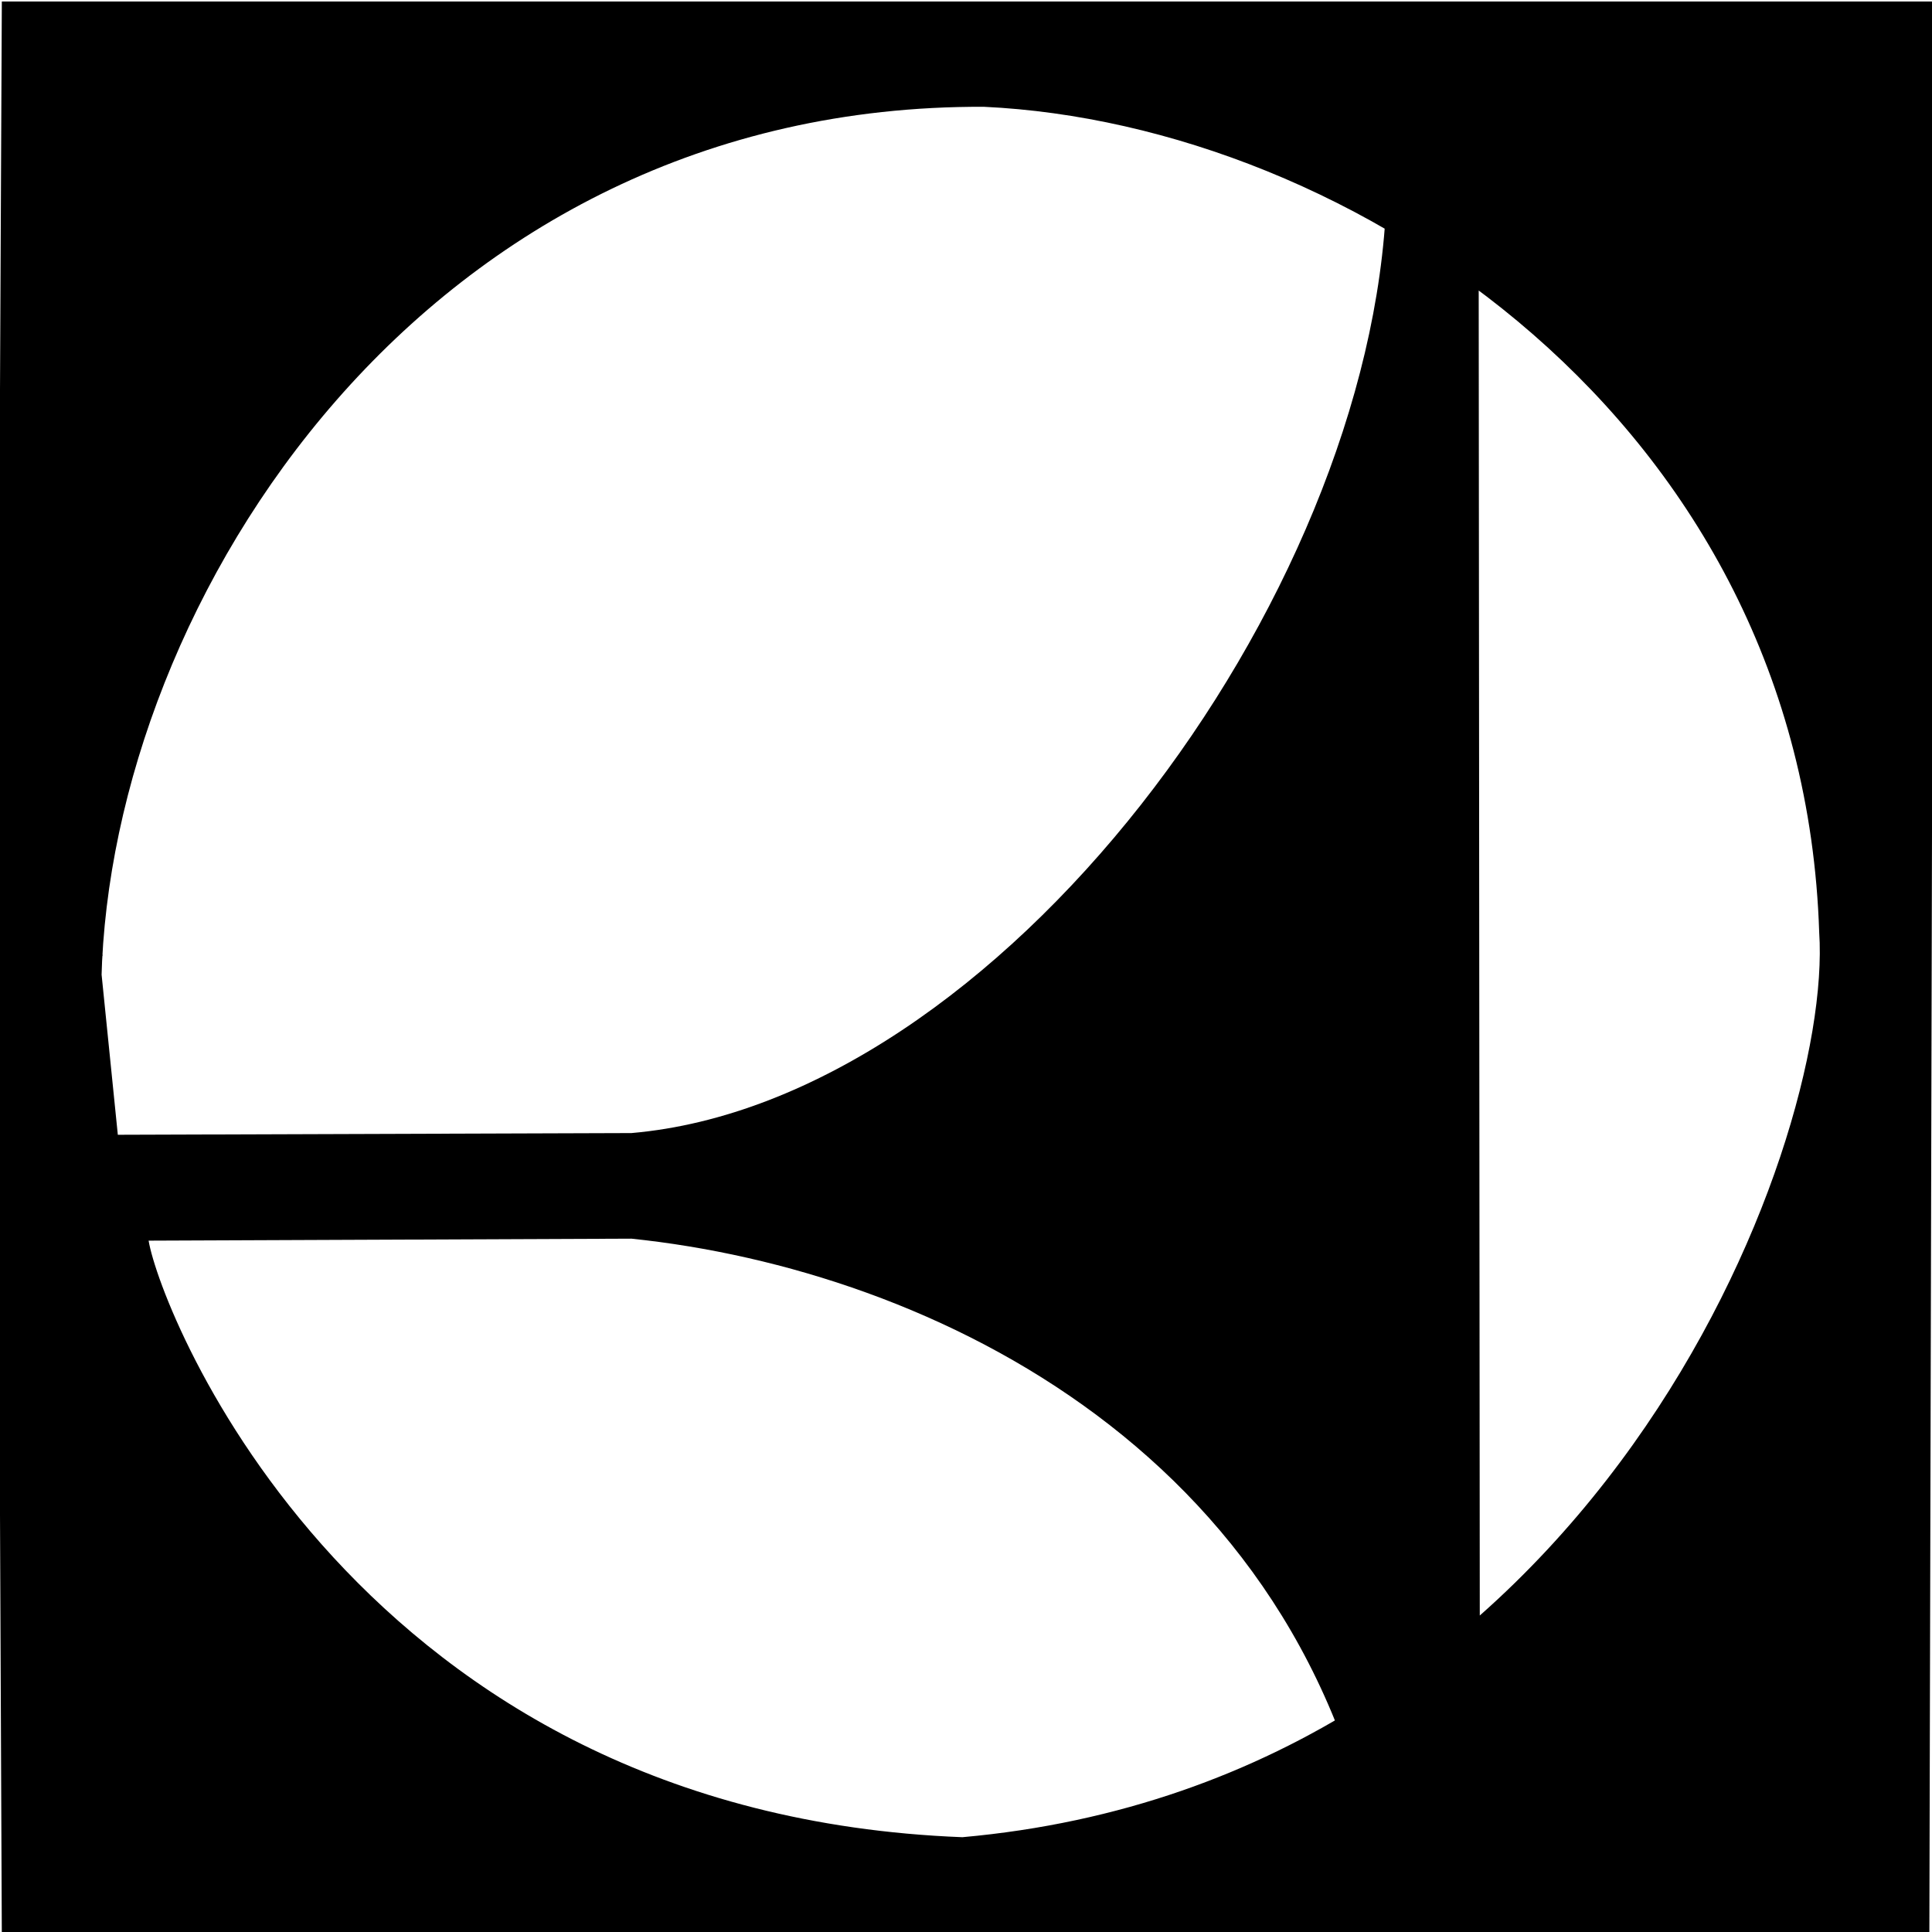 <?xml version="1.0" encoding="utf-8"?>
<svg viewBox="0 0 500 500" width="500" height="500" xmlns="http://www.w3.org/2000/svg">
  <defs>
    <style type="text/css">
        .path {
          fill: hsl(0 0% 3.9%);
        }

        @media (prefers-color-scheme: dark) {
          .path {
            fill: hsl(0 0% 98%);
        }
    </style>
    <linearGradient gradientUnits="userSpaceOnUse" x1="249.911" y1="0.391" x2="249.911" y2="501.493" id="gradient-0">
      <style type="text/css">
        .stop0 {
          stop-color: rgba(230, 222, 199, 1);
        }
        .stop1 {
          stop-color: rgba(199, 181, 128, 1);
        }

        @media (prefers-color-scheme: dark) {
          .stop0 {
            stop-color: rgba(230, 222, 199, 1);
          }
          .stop1 {
            stop-color: rgba(199, 181, 128, 1);
          }
        }
      </style>
      <stop offset="0" class="stop0"/>
      <stop offset="1" class="stop1"/>
    </linearGradient>
  </defs>
  <path class="path" style="stroke: rgb(0, 0, 0); stroke-opacity: 0;" d="M 30.492 293.679 L 163.426 293.237 C 258.252 285.013 355.06 155.522 358.806 51.369 L 382.681 67.135 L 383.03 496.78 L 359.154 500.55 L 358.108 493.031 C 341.876 376.78 241.113 328.642 163.426 320.566 L 38.46 321.079 C 41.586 339.818 92.591 469.4 249.068 475.466 C 412.52 460.832 474.532 297.111 470.807 241.304 C 466.558 109.059 349.652 32.073 254.658 27.64 C 109.944 27.01 28.593 155.54 26.252 253.387 L -0.621 232.609 L 0.474 0.391 L 500.514 0.391 L 499.318 501.094 L 0.474 501.493 L -0.692 232.254 C -0.645 232.254 31.892 247.525 25.816 247.525 L 30.492 293.679 Z" transform="matrix(1, 0, 0, 1, 2.2737367544323206e-13, 5.684341886080802e-14)"/>
</svg>